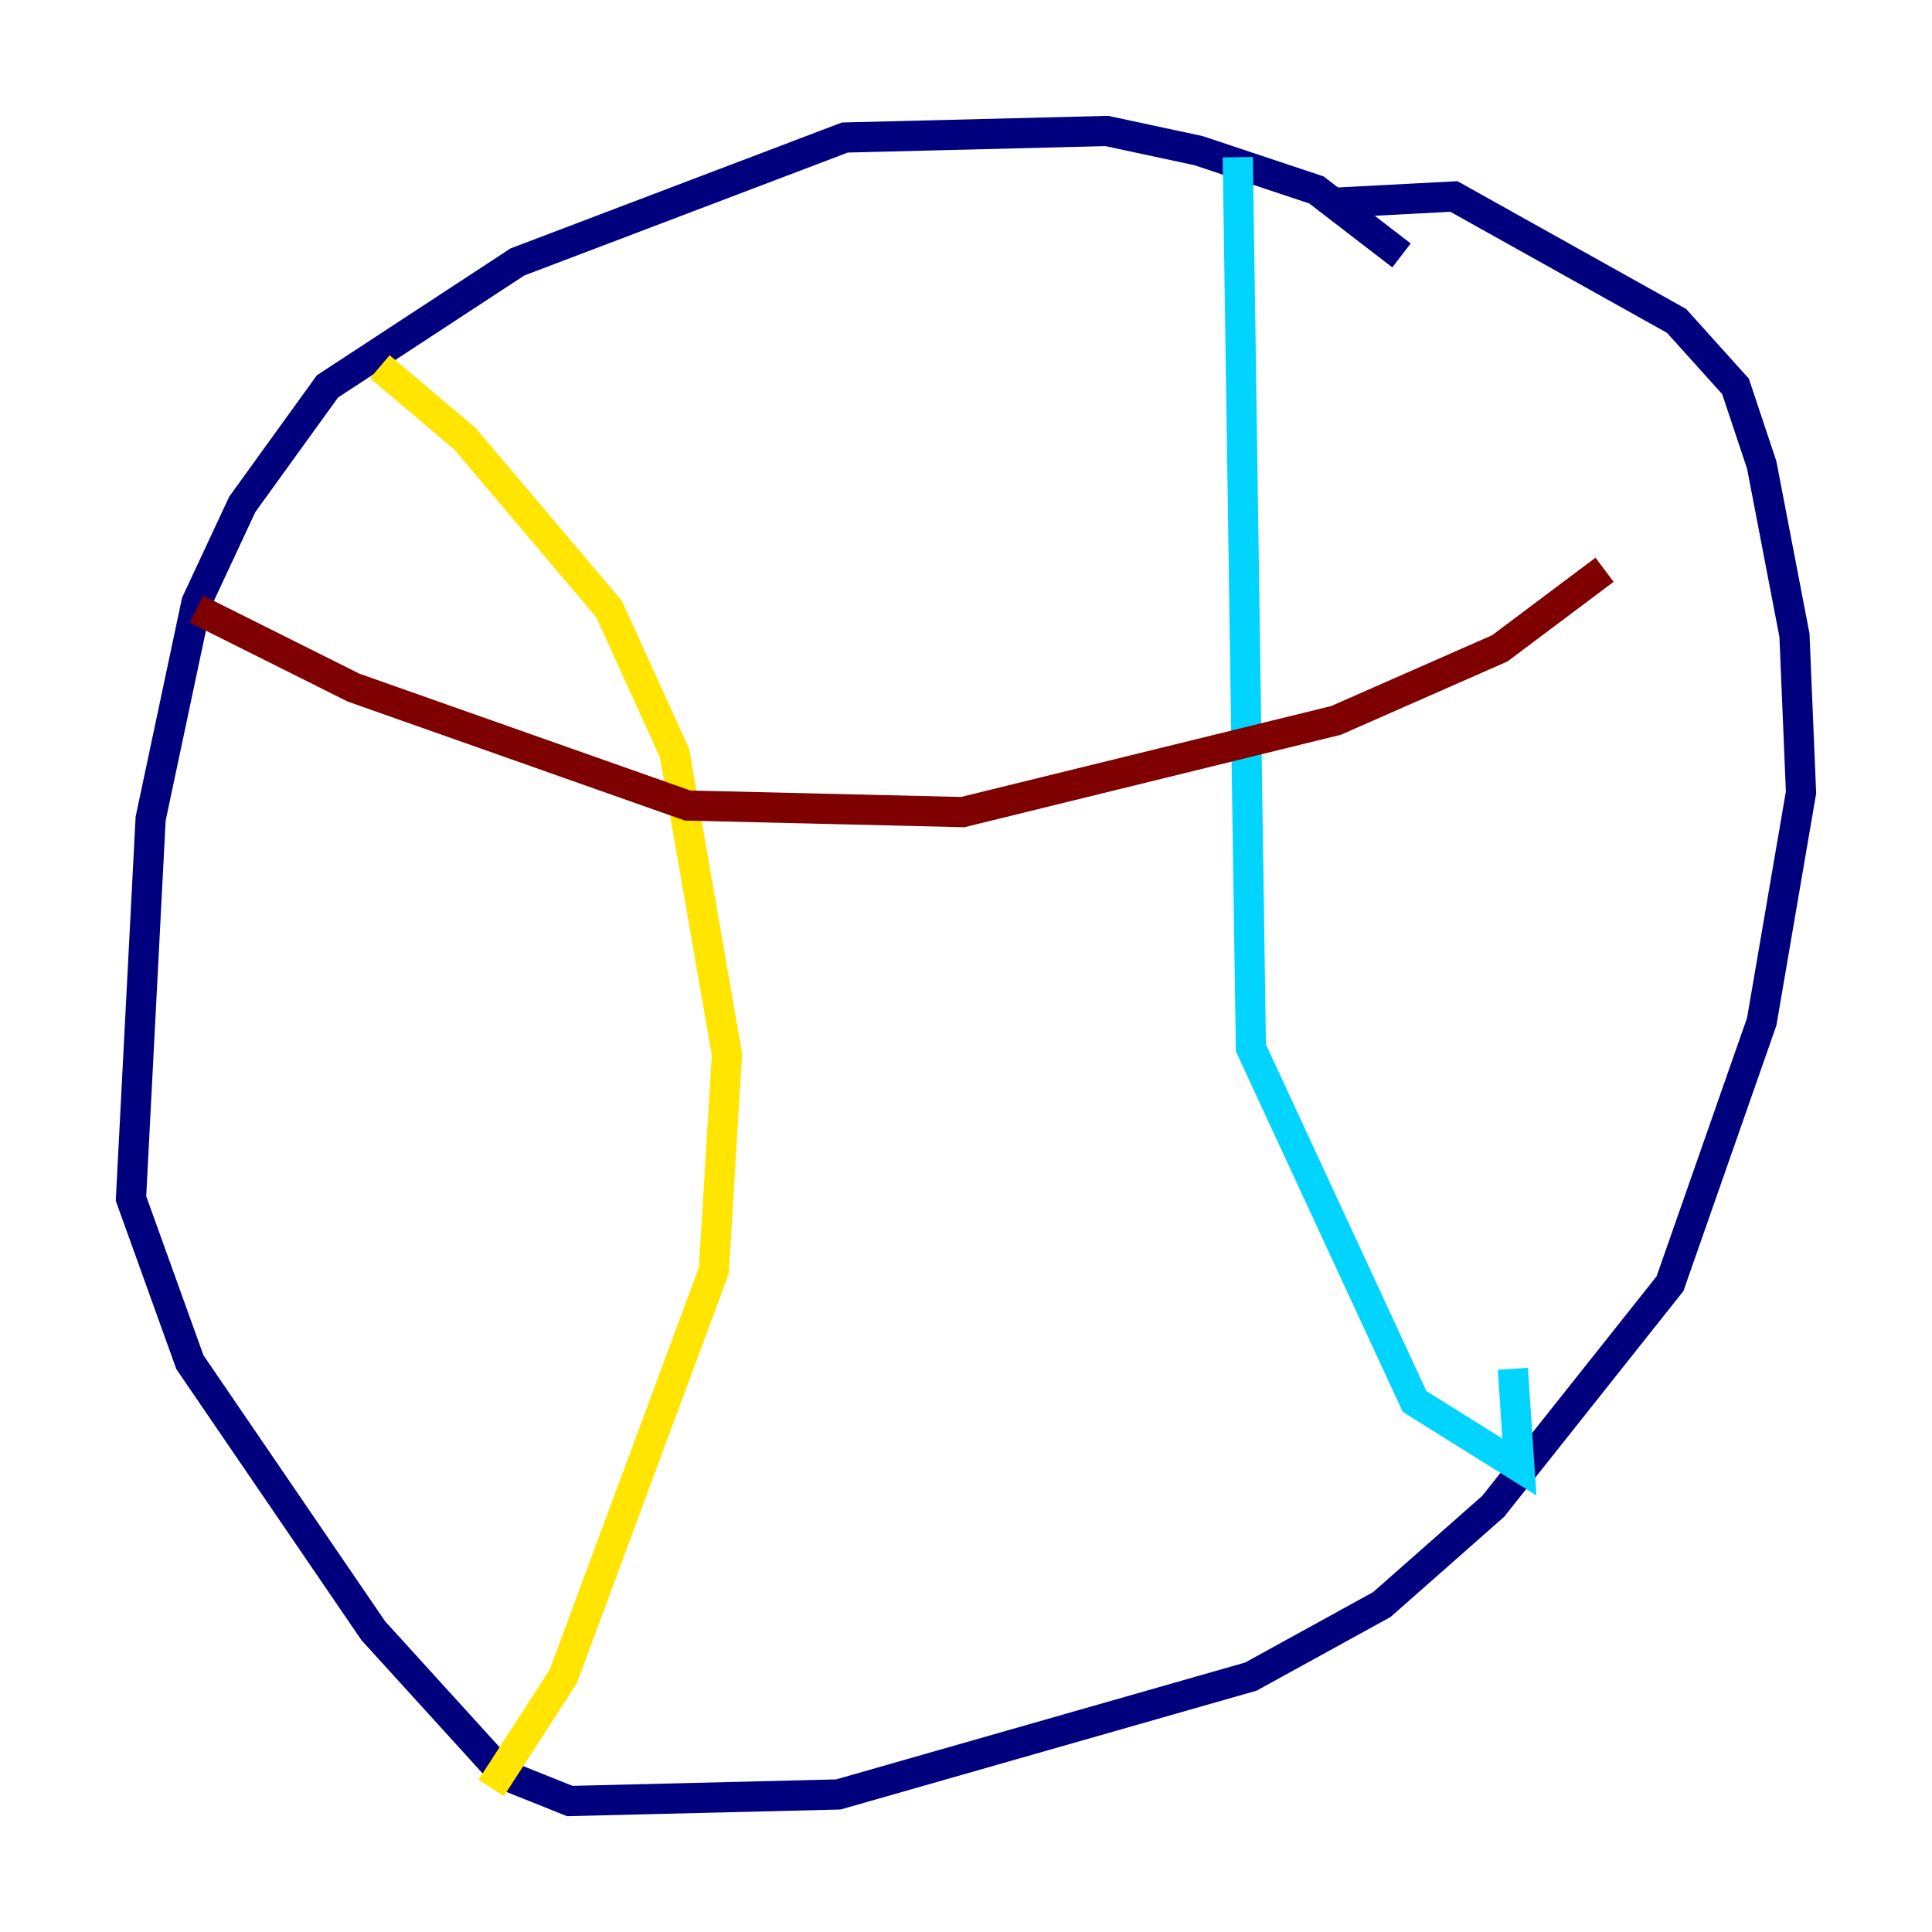 <?xml version="1.0" encoding="utf-8" ?>
<svg baseProfile="tiny" height="128" version="1.2" viewBox="0,0,128,128" width="128" xmlns="http://www.w3.org/2000/svg" xmlns:ev="http://www.w3.org/2001/xml-events" xmlns:xlink="http://www.w3.org/1999/xlink"><defs /><polyline fill="none" points="92.854,16.922 87.214,12.583 79.403,9.98 73.329,8.678 55.973,9.112 34.278,17.356 21.695,25.6 16.054,33.41 13.017,39.919 9.98,54.237 8.678,79.403 12.583,90.251 24.732,108.041 33.41,117.586 37.749,119.322 55.539,118.888 82.875,111.078 91.552,106.305 98.929,99.797 110.644,85.044 116.719,67.688 119.322,52.502 118.888,42.088 116.719,30.807 114.983,25.6 111.078,21.261 96.325,13.017 88.081,13.451" stroke="#00007f" stroke-width="2" /><polyline fill="none" points="82.007,10.414 82.875,69.424 93.722,92.854 100.664,97.193 100.231,90.685" stroke="#00d4ff" stroke-width="2" /><polyline fill="none" points="25.166,24.298 30.807,29.071 40.352,40.352 44.691,49.898 48.163,69.858 47.295,84.176 37.315,111.078 32.542,118.454" stroke="#ffe500" stroke-width="2" /><polyline fill="none" points="13.017,40.352 23.43,45.559 45.559,53.37 63.783,53.803 88.515,47.729 99.363,42.956 106.305,37.749" stroke="#7f0000" stroke-width="2" /></svg>
